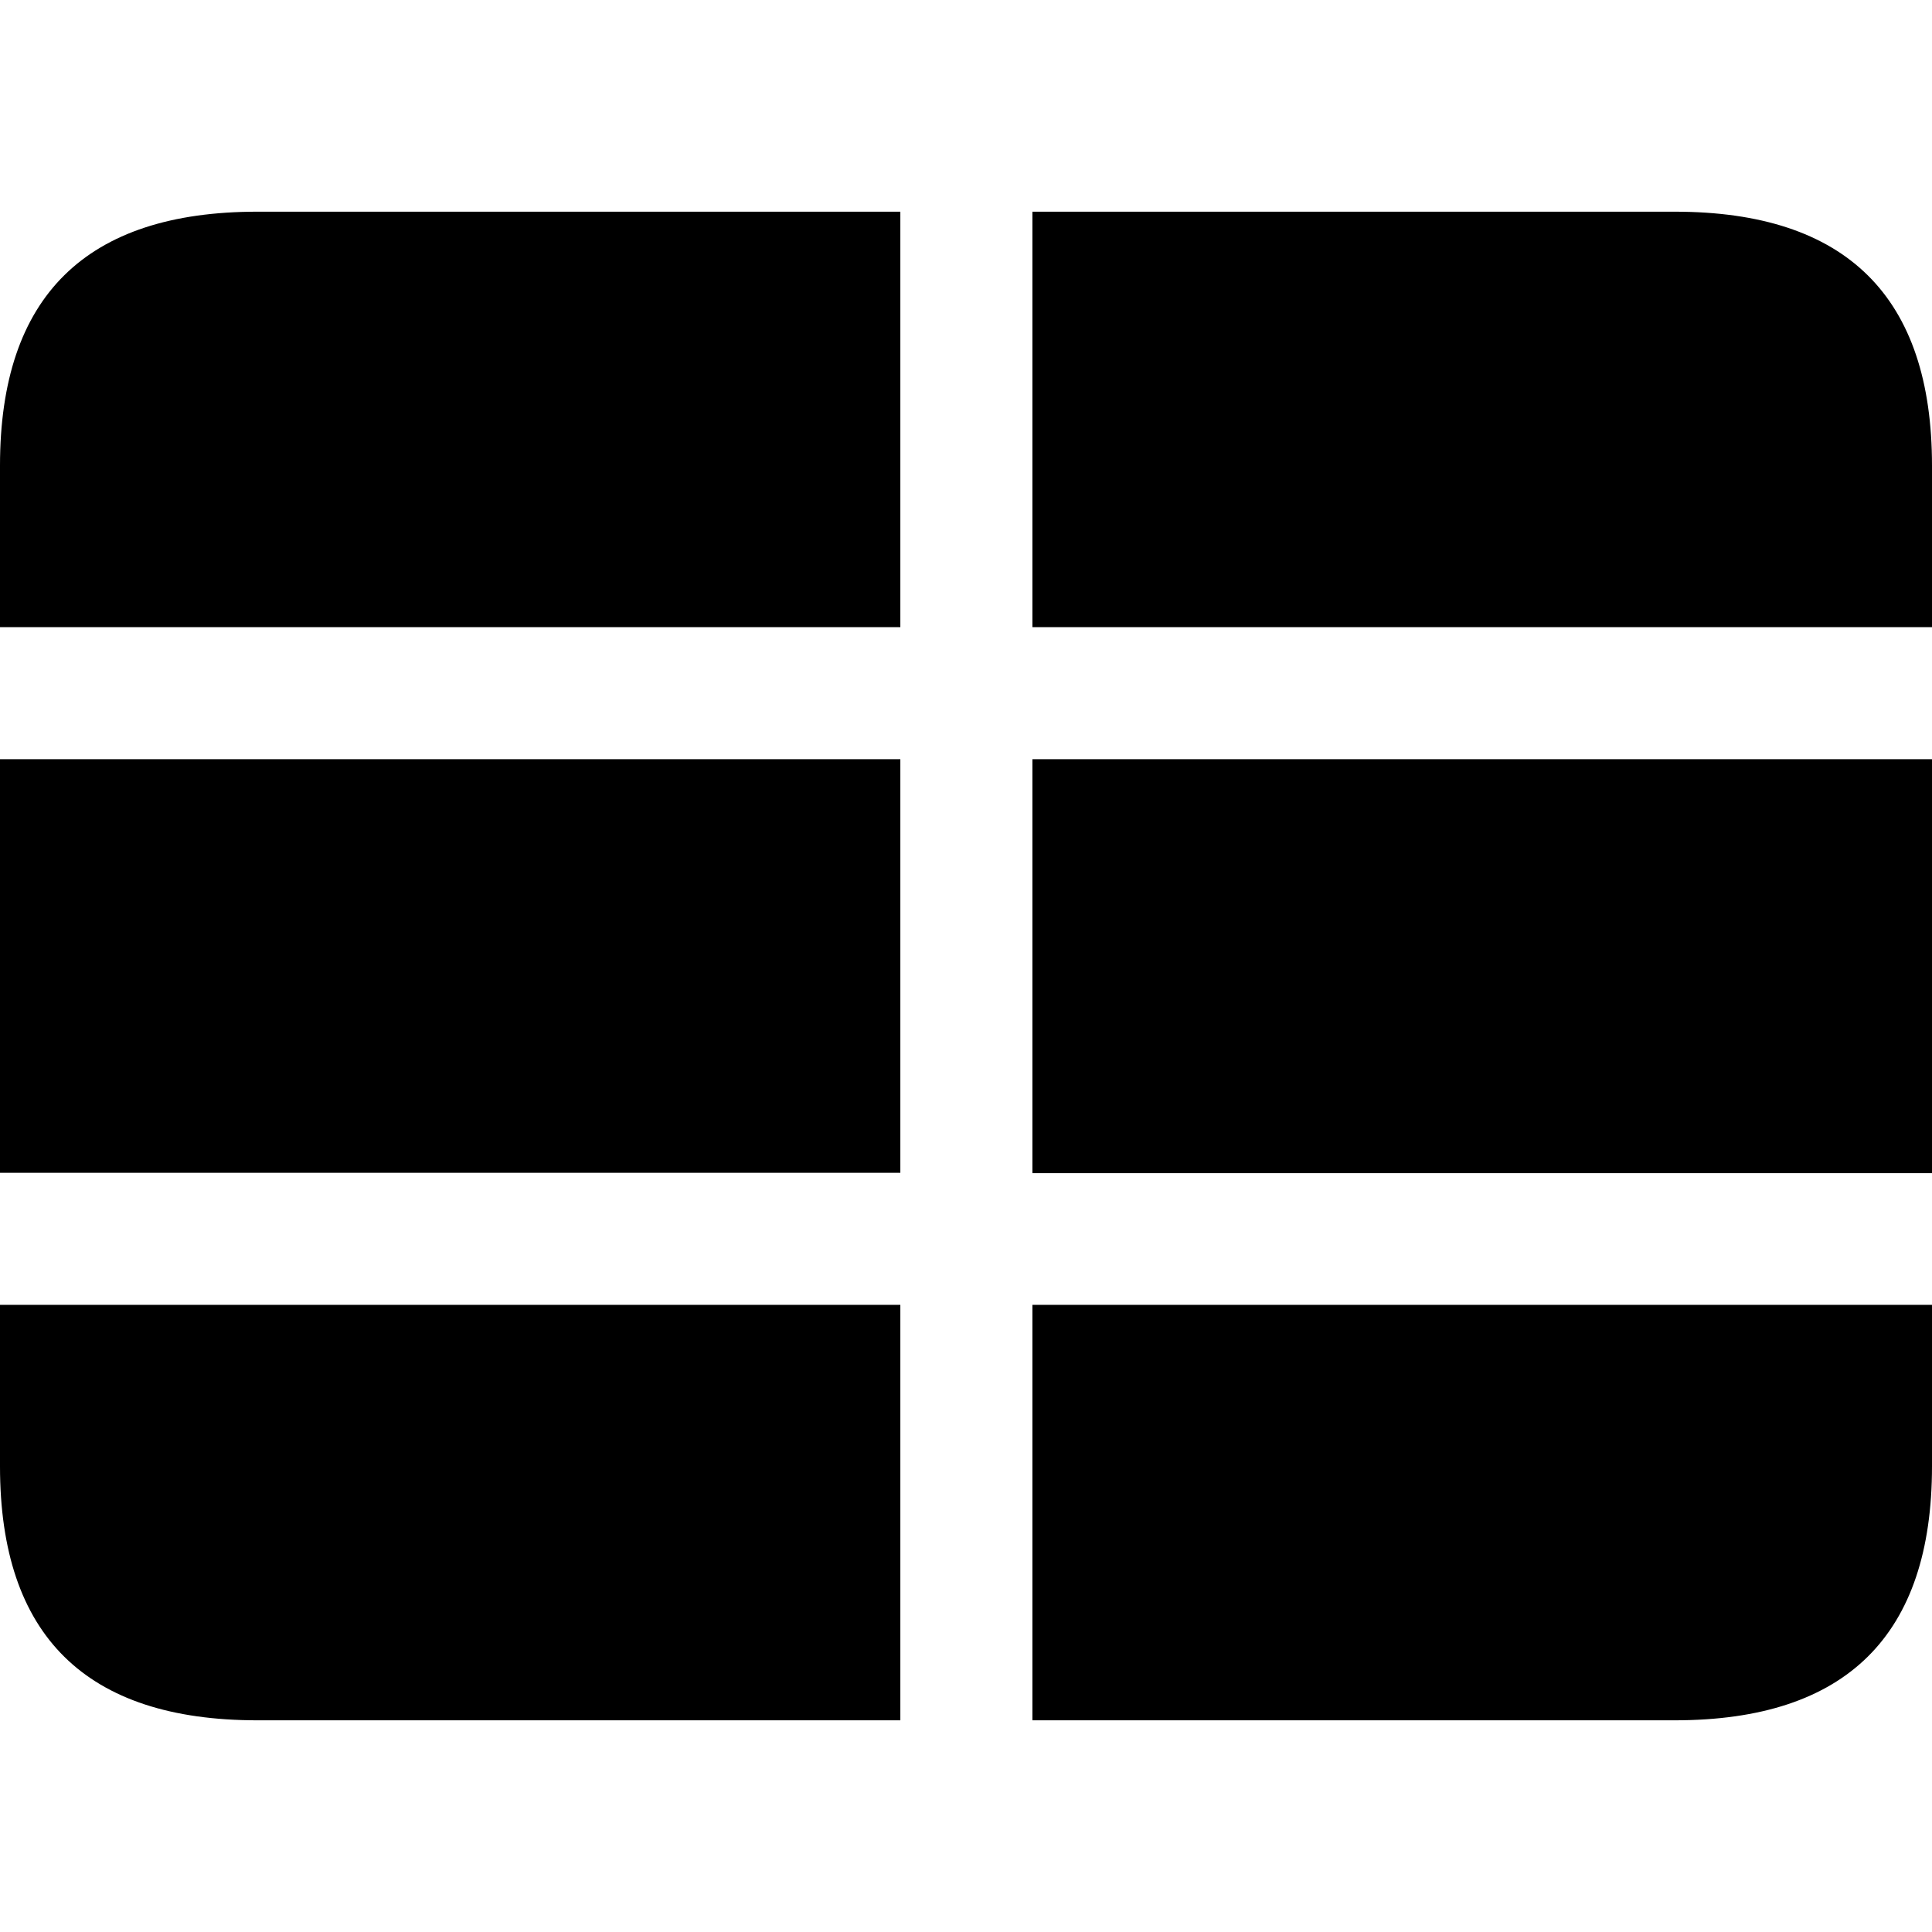 <?xml version="1.0" ?><!-- Generator: Adobe Illustrator 25.0.0, SVG Export Plug-In . SVG Version: 6.00 Build 0)  --><svg xmlns="http://www.w3.org/2000/svg" xmlns:xlink="http://www.w3.org/1999/xlink" version="1.1" id="Layer_1" x="0px" y="0px" viewBox="0 0 512 512" style="enable-background:new 0 0 512 512;" xml:space="preserve">
<path d="M273.6,166.2V56.1h170.2c45.6,0,68.2,22.6,68.2,67.3v42.8H273.6z M238.6,166.2H0v-42.8c0-44.9,22.8-67.3,68.2-67.3h170.4  V166.2z M273.6,201.2H512v109.7H273.6V201.2z M238.6,310.8H0V201.2h238.6V310.8z M273.6,455.9V345.8H512v42.8  c0,44.7-22.6,67.3-68.2,67.3H273.6z M0,345.8h238.6v110.1H68.2C22.8,455.9,0,433.5,0,388.6V345.8z"/>
</svg>